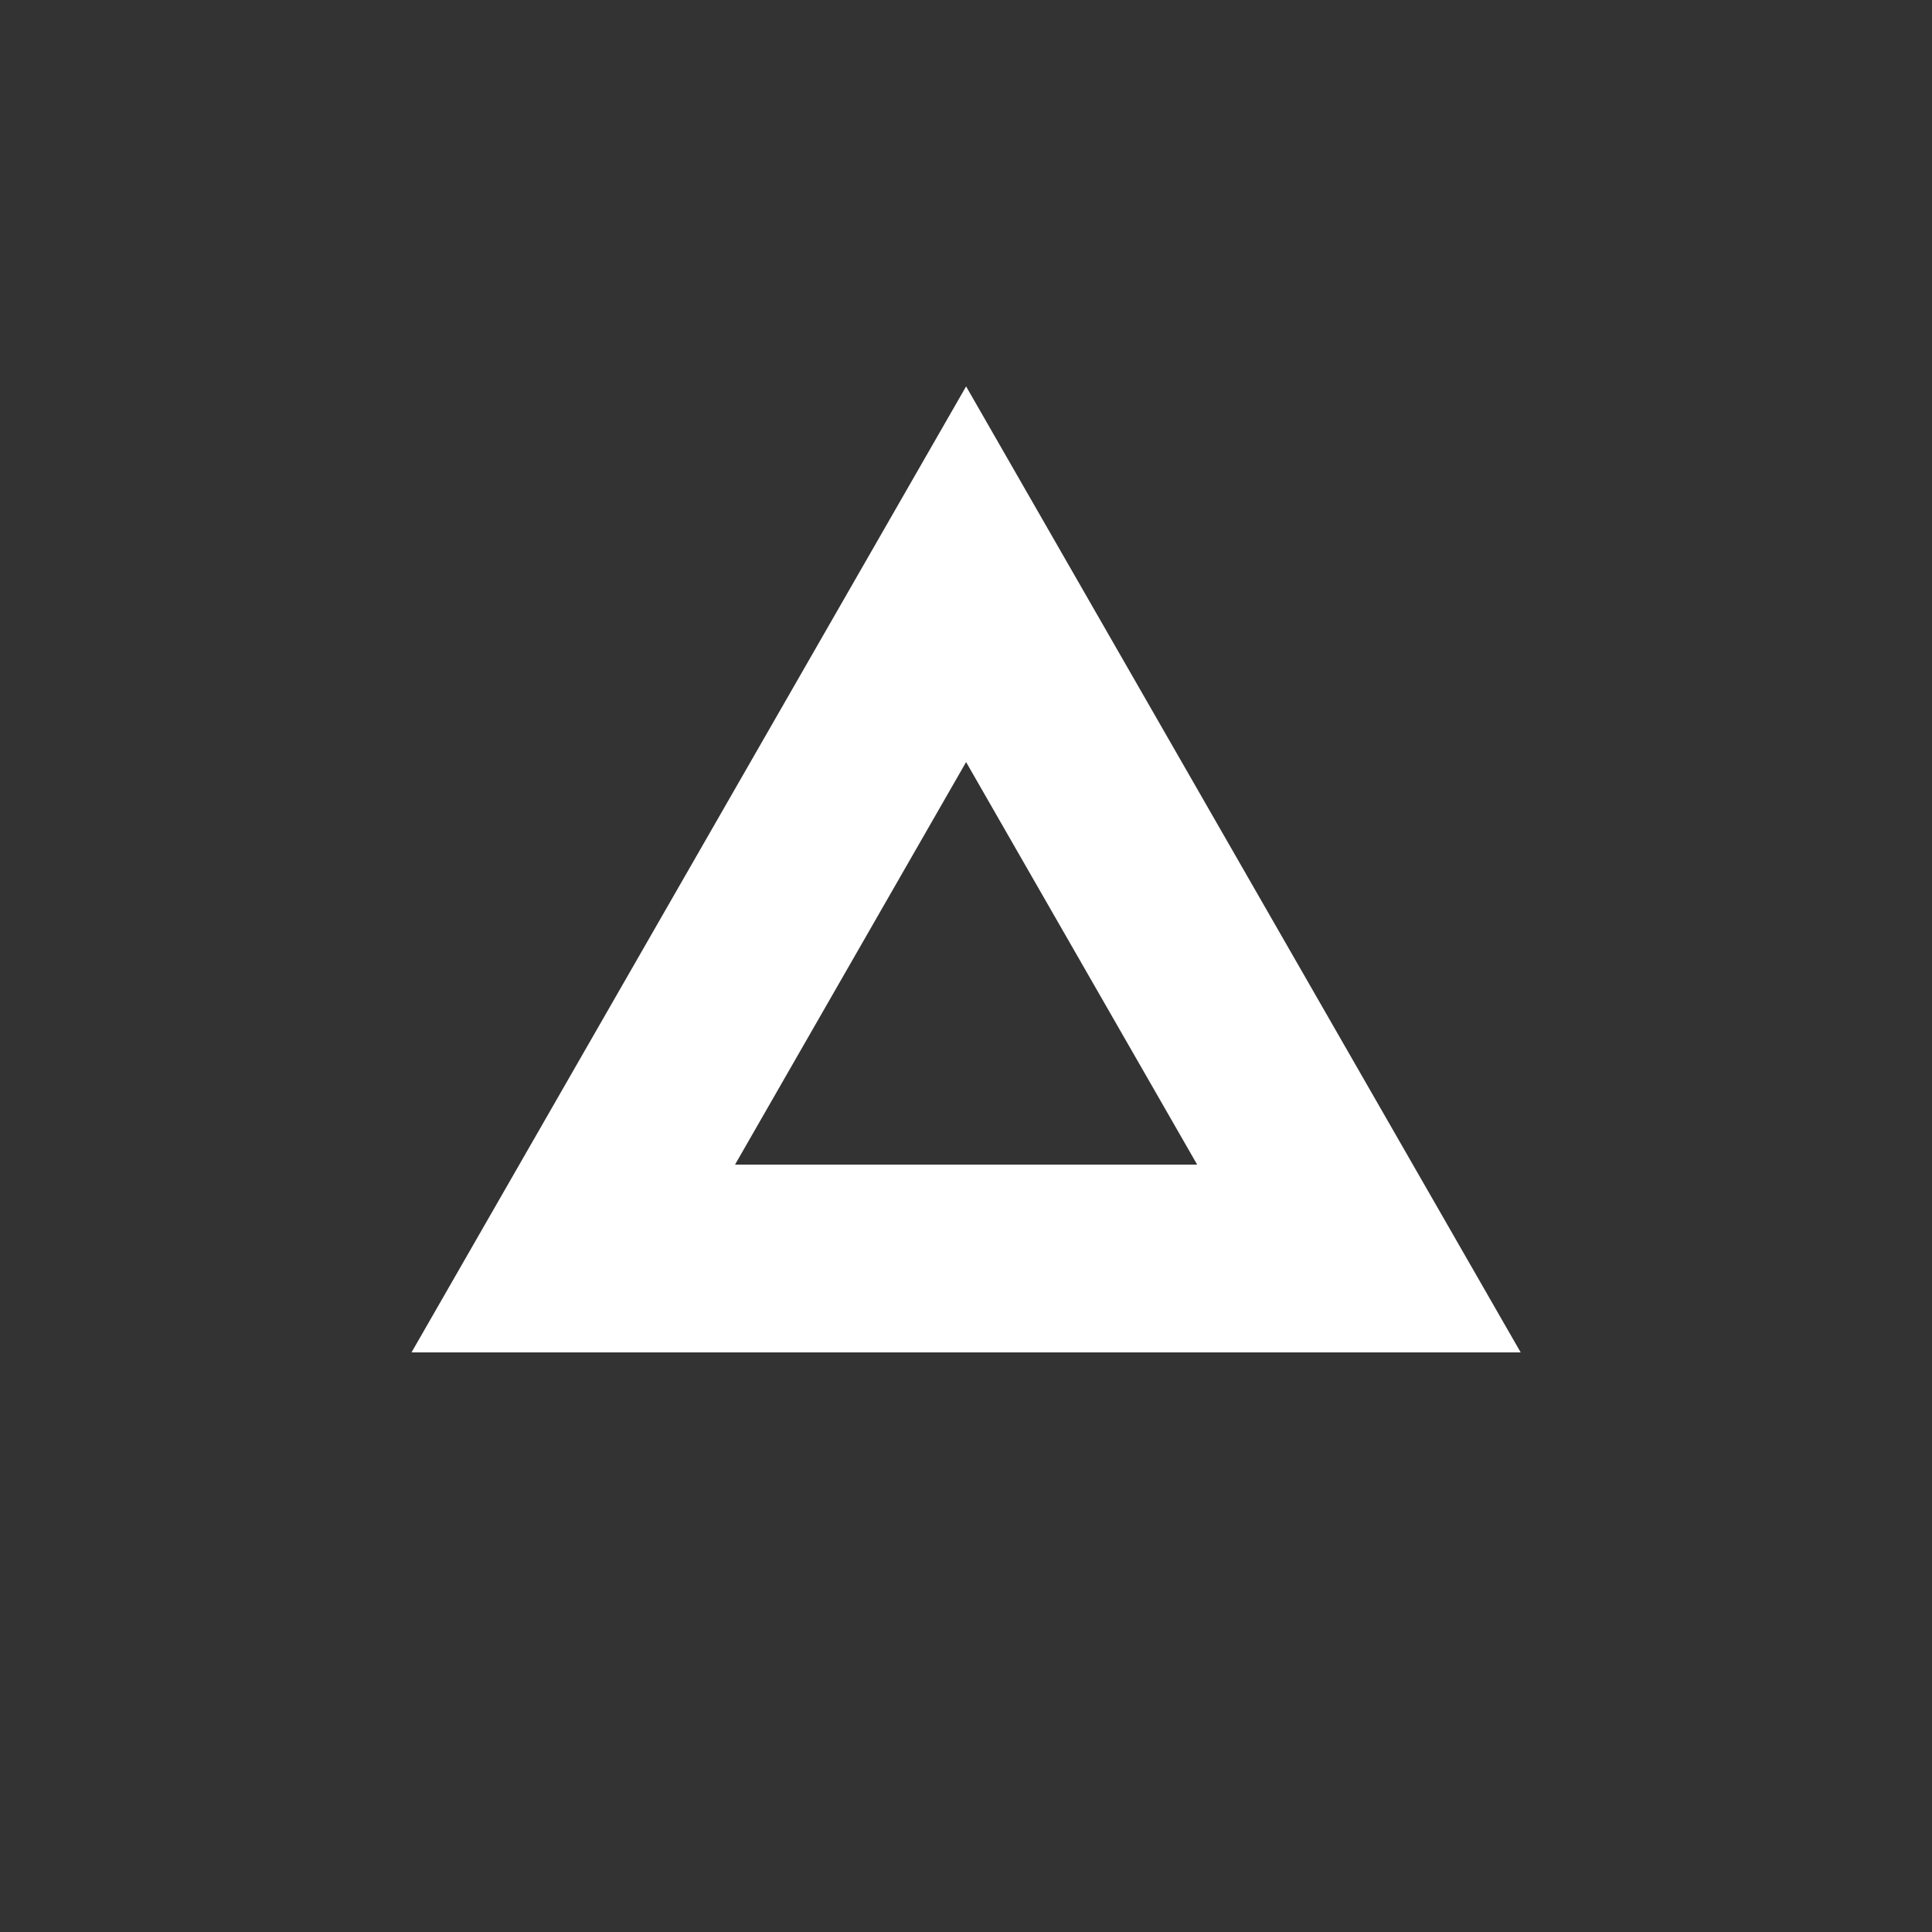 <svg xmlns="http://www.w3.org/2000/svg" width="100%" height="100%" viewBox="0 0 20 20" fill="none">
<rect x="0" y="0" width="20" height="20" fill="#333333" stroke="none"/>
<path fill-rule="evenodd" clip-rule="evenodd" d="M15.742 14L10.001 4L4.26 14H15.742ZM12.393 12.056L10.001 7.889L7.609 12.056H12.393Z" fill="white"/>
</svg>
